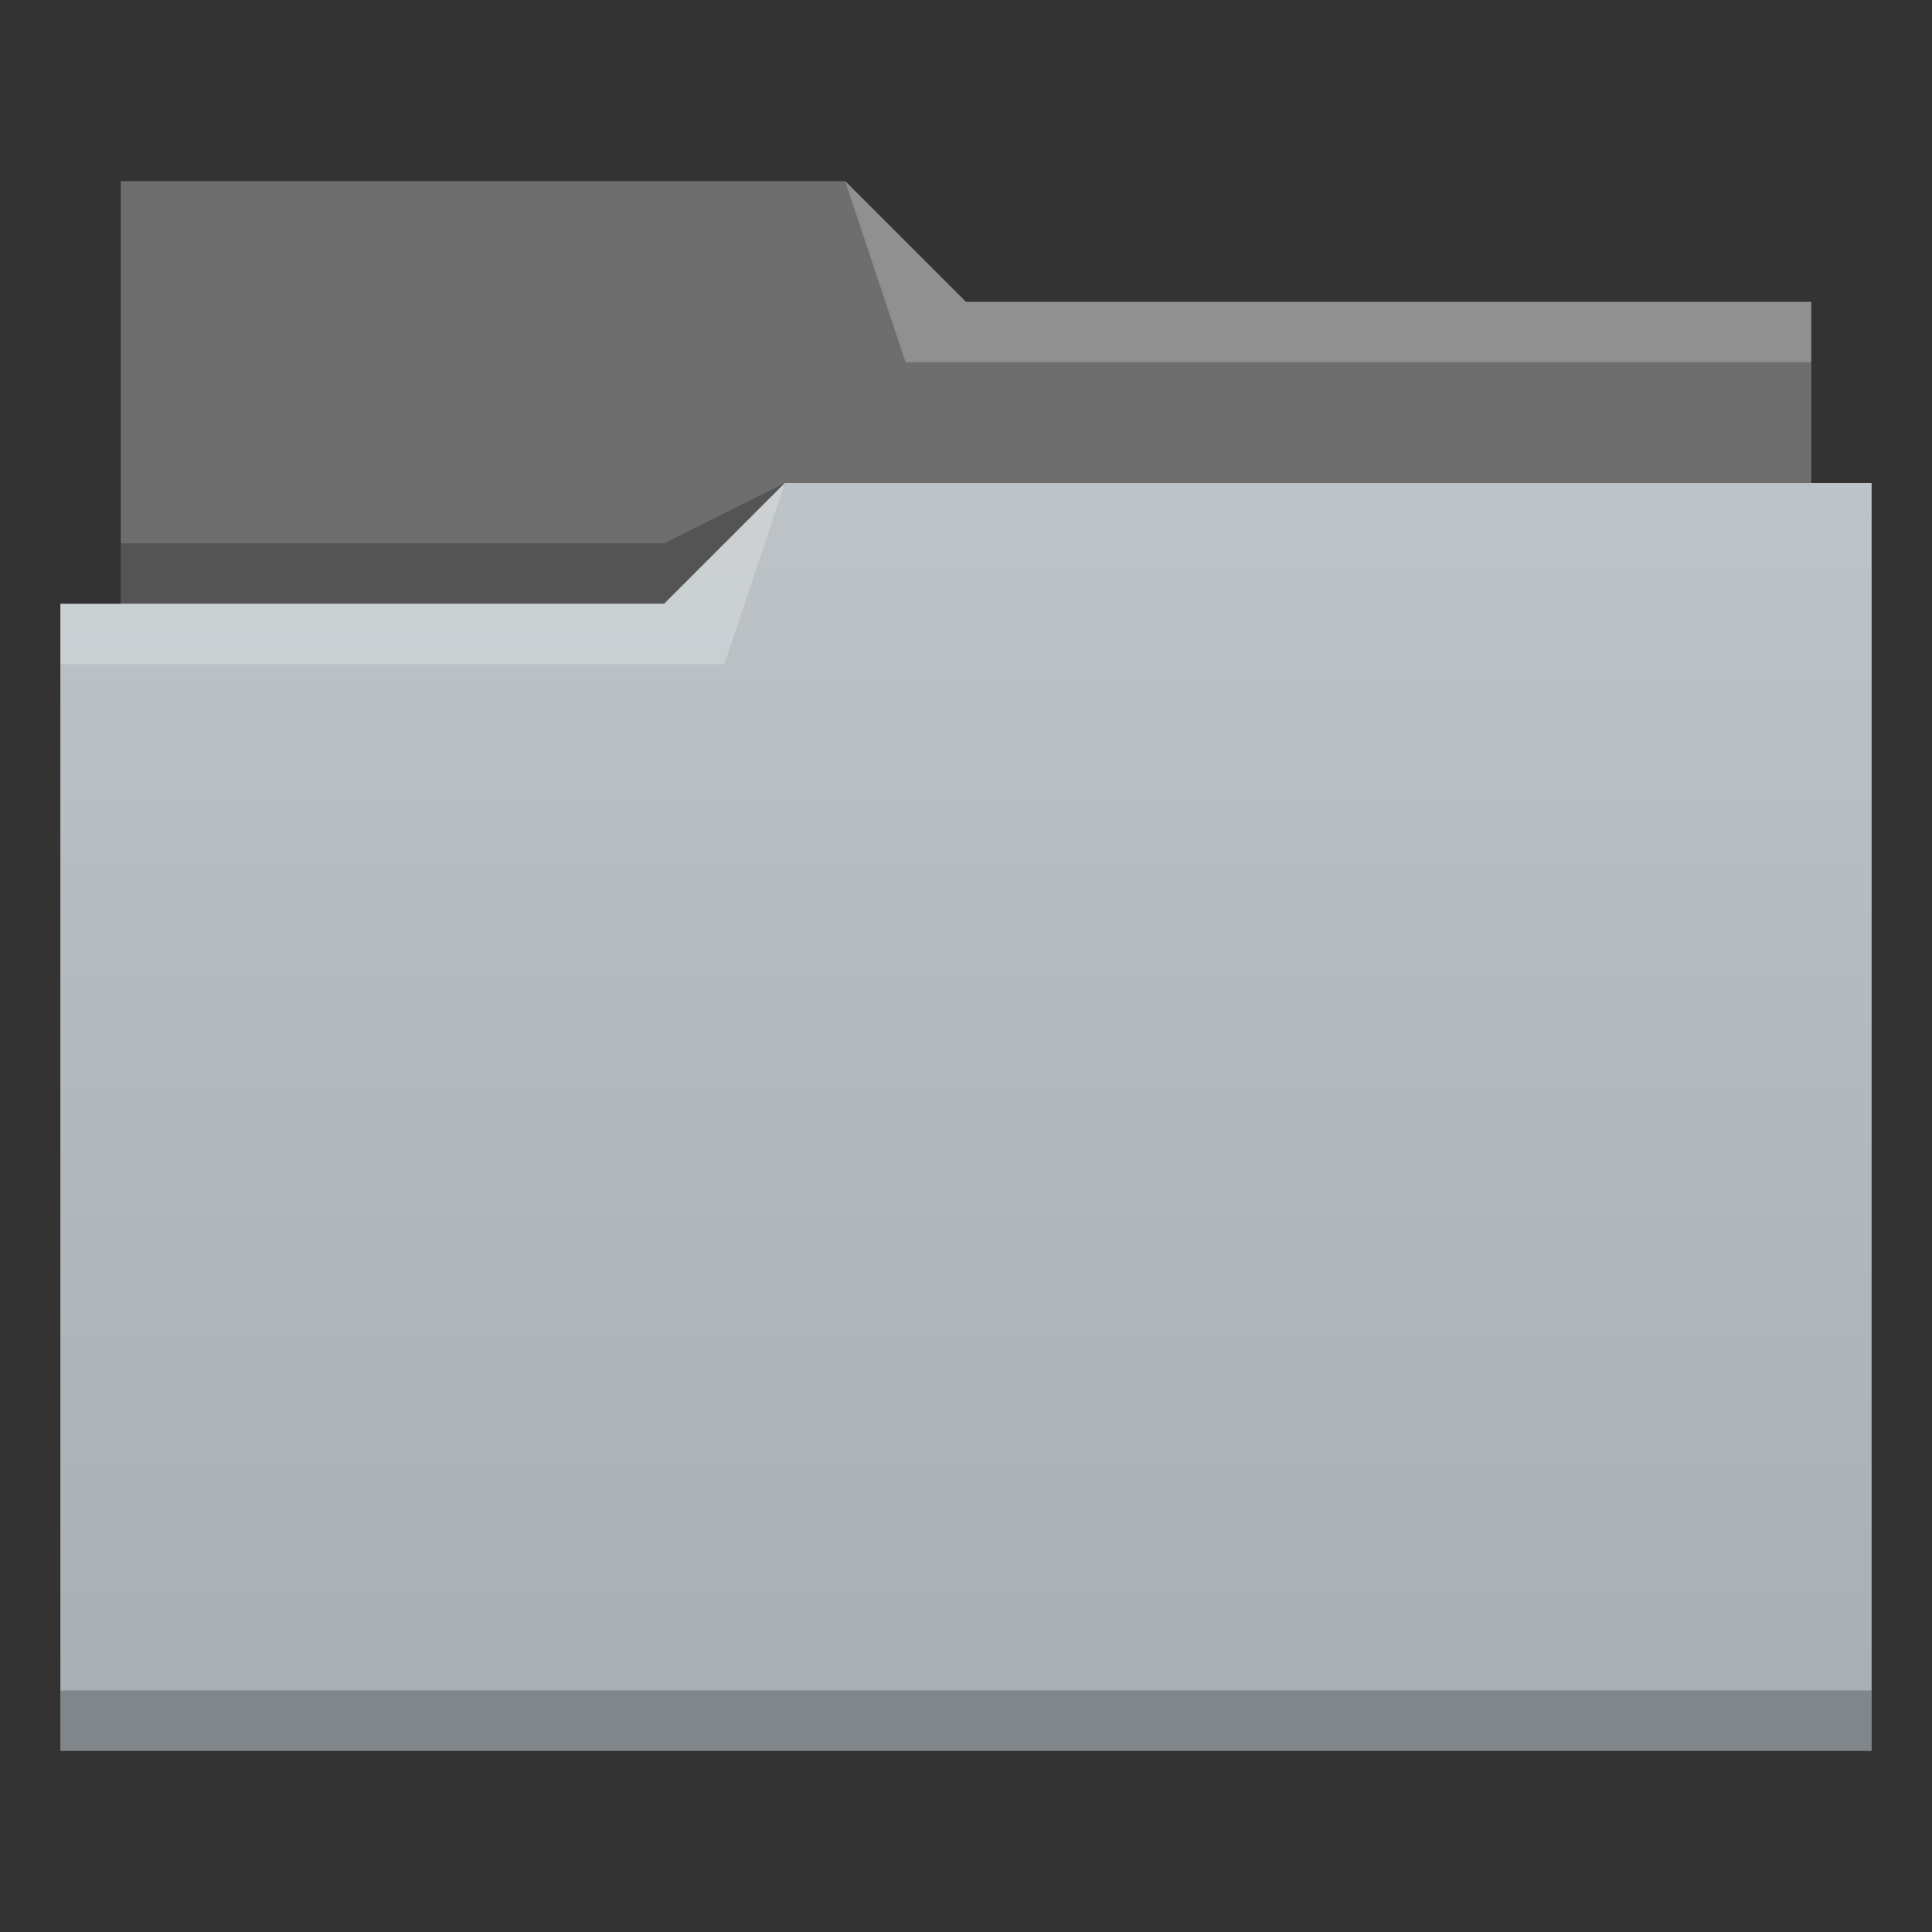 <?xml version="1.0" encoding="UTF-8" standalone="no"?>
<svg
   xmlns:dc="http://purl.org/dc/elements/1.1/"
   xmlns:cc="http://creativecommons.org/ns#"
   xmlns:rdf="http://www.w3.org/1999/02/22-rdf-syntax-ns#"
   xmlns:svg="http://www.w3.org/2000/svg"
   xmlns="http://www.w3.org/2000/svg"
   xmlns:xlink="http://www.w3.org/1999/xlink"
   xmlns:sodipodi="http://sodipodi.sourceforge.net/DTD/sodipodi-0.dtd"
   xmlns:inkscape="http://www.inkscape.org/namespaces/inkscape"
   inkscape:version="1.0 (4035a4fb49, 2020-05-01)"
   sodipodi:docname="folder.svg"
   id="svg15"
   viewBox="0 0 32 32"
   height="32"
   version="1.1"
   width="32">
  <rect x="0" y="0" width="32" height="32" fill="#333333" stroke="none"/>
  <sodipodi:namedview
     inkscape:current-layer="layer1"
     inkscape:window-maximized="1"
     inkscape:window-y="30"
     inkscape:window-x="0"
     inkscape:cy="12.625194"
     inkscape:cx="4.4163469"
     inkscape:zoom="13.328125"
     showgrid="false"
     id="namedview17"
     inkscape:window-height="1021"
     inkscape:window-width="1920"
     inkscape:pageshadow="2"
     inkscape:pageopacity="0"
     guidetolerance="10"
     gridtolerance="10"
     objecttolerance="10"
     borderopacity="1"
     bordercolor="#666666"
     pagecolor="#ffffff" />
  <defs
     id="defs5455">
    <linearGradient
       gradientTransform="matrix(1 0 0 1 384.571 515.798)"
       x2="0"
       gradientUnits="userSpaceOnUse"
       y2="8"
       y1="29"
       xlink:href="#linearGradient4172-2"
       id="linearGradient4342"
       inkscape:collect="always" />
    <linearGradient
       id="linearGradient4172-2"
       inkscape:collect="always">
      <stop
         id="stop4174-6-4"
         style="stop-color:#a7afb4" />
      <stop
         id="stop4176-2"
         style="stop-color:#bdc3c7"
         offset="1" />
    </linearGradient>
    <style
       id="current-color-scheme"
       type="text/css">
      .ColorScheme-Text {
        color:#4d4d4d;
      }
      </style>
    <linearGradient
       id="linearGradient4172-5">
      <stop
         id="stop4174-6"
         style="stop-color:#3daee9" />
      <stop
         id="stop4176-6"
         style="stop-color:#6cc1ef"
         offset="1" />
    </linearGradient>
    <linearGradient
       x2="0"
       gradientUnits="userSpaceOnUse"
       y2="8"
       y1="29"
       xlink:href="#linearGradient4172-5"
       id="linearGradient4342-1" />
  </defs>
  <g
     style="display:inline"
     transform="translate(-384.571,-515.798)"
     id="layer1"
     inkscape:groupmode="layer"
     inkscape:label="Capa 1">
    <path
       d="m 386.571,518.798 v 7 1 h 28 v -6 h -14 l -2,-2 z"
       id="path4308"
       style="fill:#6e6e6e;fill-rule:evenodd"
       inkscape:connector-curvature="0" />
    <path
       d="m 397.571,523.798 -2,1 h -9 v 1 h 7 3 z"
       id="path4306"
       style="fill-opacity:0.235;fill-rule:evenodd"
       inkscape:connector-curvature="0" />
    <path
       d="m 397.571,523.798 -2,2 h -9 -1 v 19 h 11 1 18 v -21 z"
       id="rect4294"
       style="fill:url(#linearGradient4342)"
       inkscape:connector-curvature="0" />
    <path
       d="m 397.571,523.798 -2,2 h -10 v 1 h 11 z"
       id="path4304"
       style="fill:#ffffff;fill-opacity:0.235;fill-rule:evenodd"
       inkscape:connector-curvature="0" />
    <path
       d="m 398.571,518.798 1,3 h 15 v -1 h -14 z"
       id="path4310"
       style="fill:#ffffff;fill-opacity:0.235;fill-rule:evenodd"
       inkscape:connector-curvature="0" />
    <rect
       id="rect4292"
       style="fill-opacity:0.235"
       height="1"
       y="543.798"
       x="385.571"
       width="30" />
  </g>
</svg>
